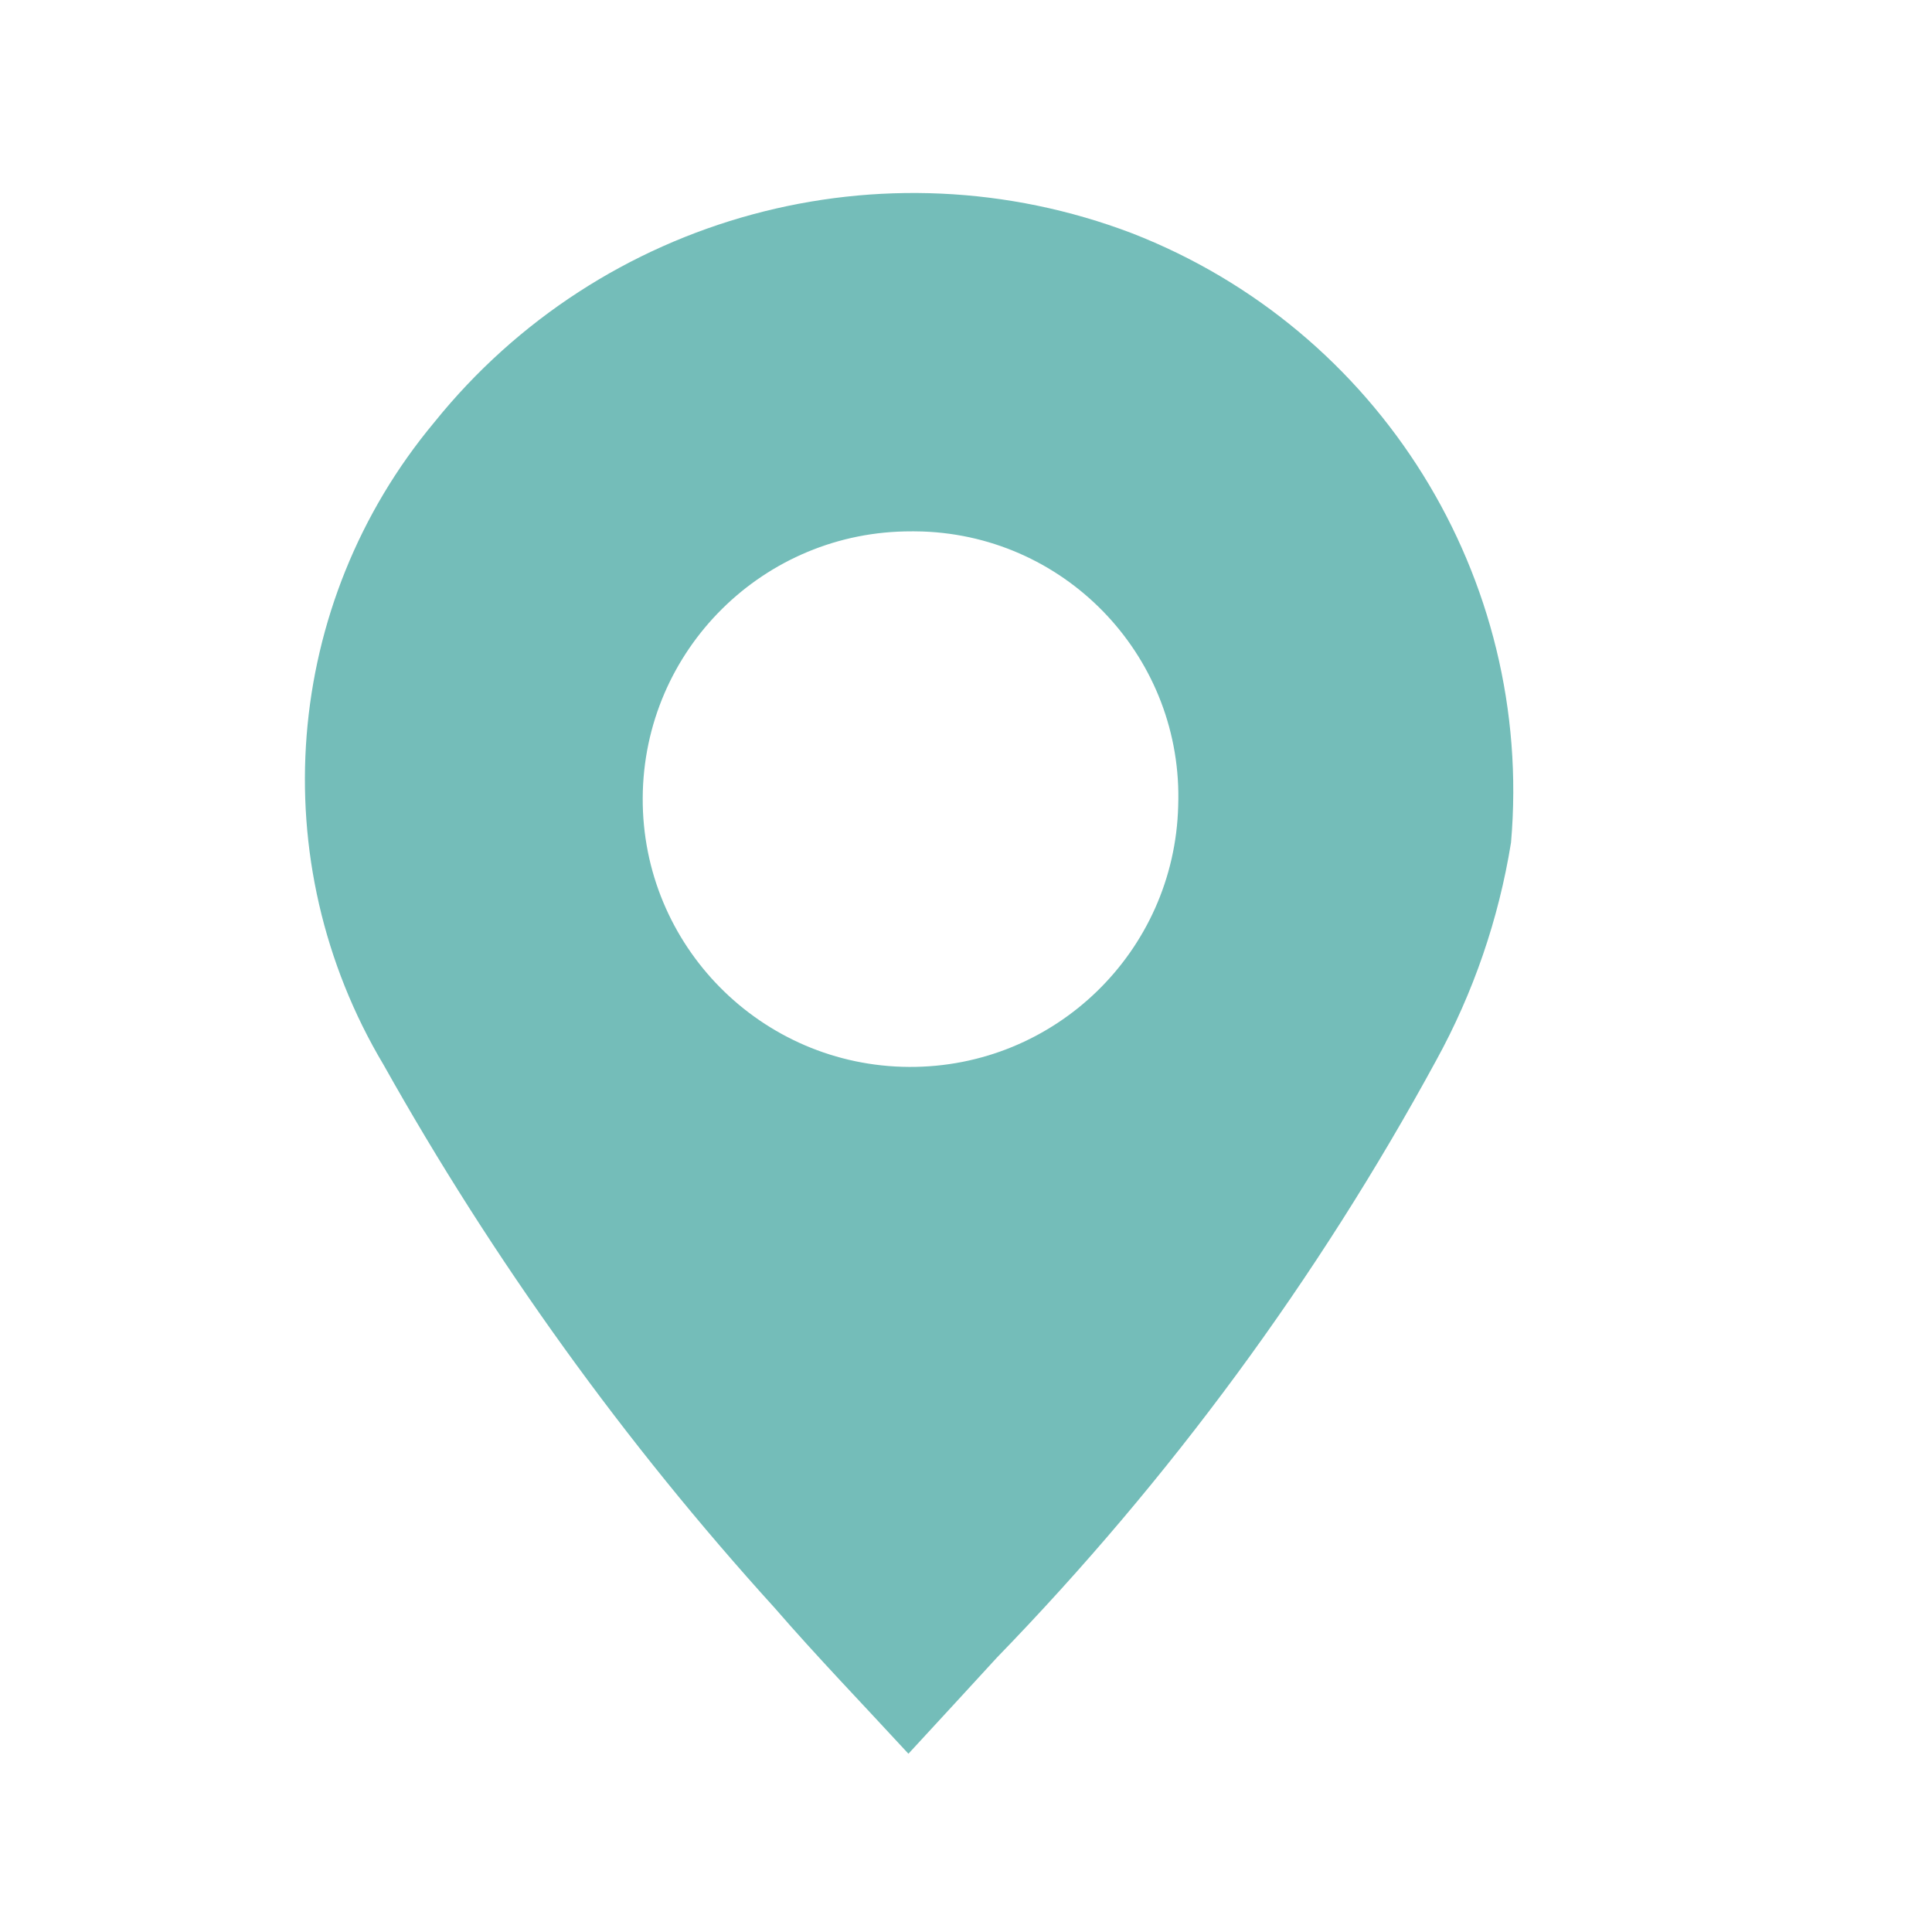<?xml version="1.0" encoding="UTF-8"?><svg id="Layer_1" xmlns="http://www.w3.org/2000/svg" viewBox="0 0 300 300"><defs><style>.cls-1{fill:#74bdb9;stroke-width:0px;}</style></defs><path id="Path_77" class="cls-1" d="m141.07,272.33c-7.24-7.86-14.21-15.07-20.75-22.62-23.37-25.74-43.75-54.04-60.76-84.37-18.82-31.56-15.66-71.56,7.88-99.77,25.93-32.21,69.66-44.06,108.31-29.36,38.47,14.96,62.45,53.5,58.88,94.62-1.91,11.87-5.84,23.32-11.63,33.85-18.42,33.86-41.36,65.05-68.2,92.71-4.24,4.65-8.54,9.27-13.74,14.93Zm.52-189.82c-22.96-.11-41.67,18.41-41.79,41.38-.12,22.96,18.42,41.67,41.38,41.78,22.64.11,41.2-17.91,41.77-40.54.8-22.72-16.96-41.79-39.67-42.6-.57-.02-1.12-.03-1.69-.03Z"/></svg>
